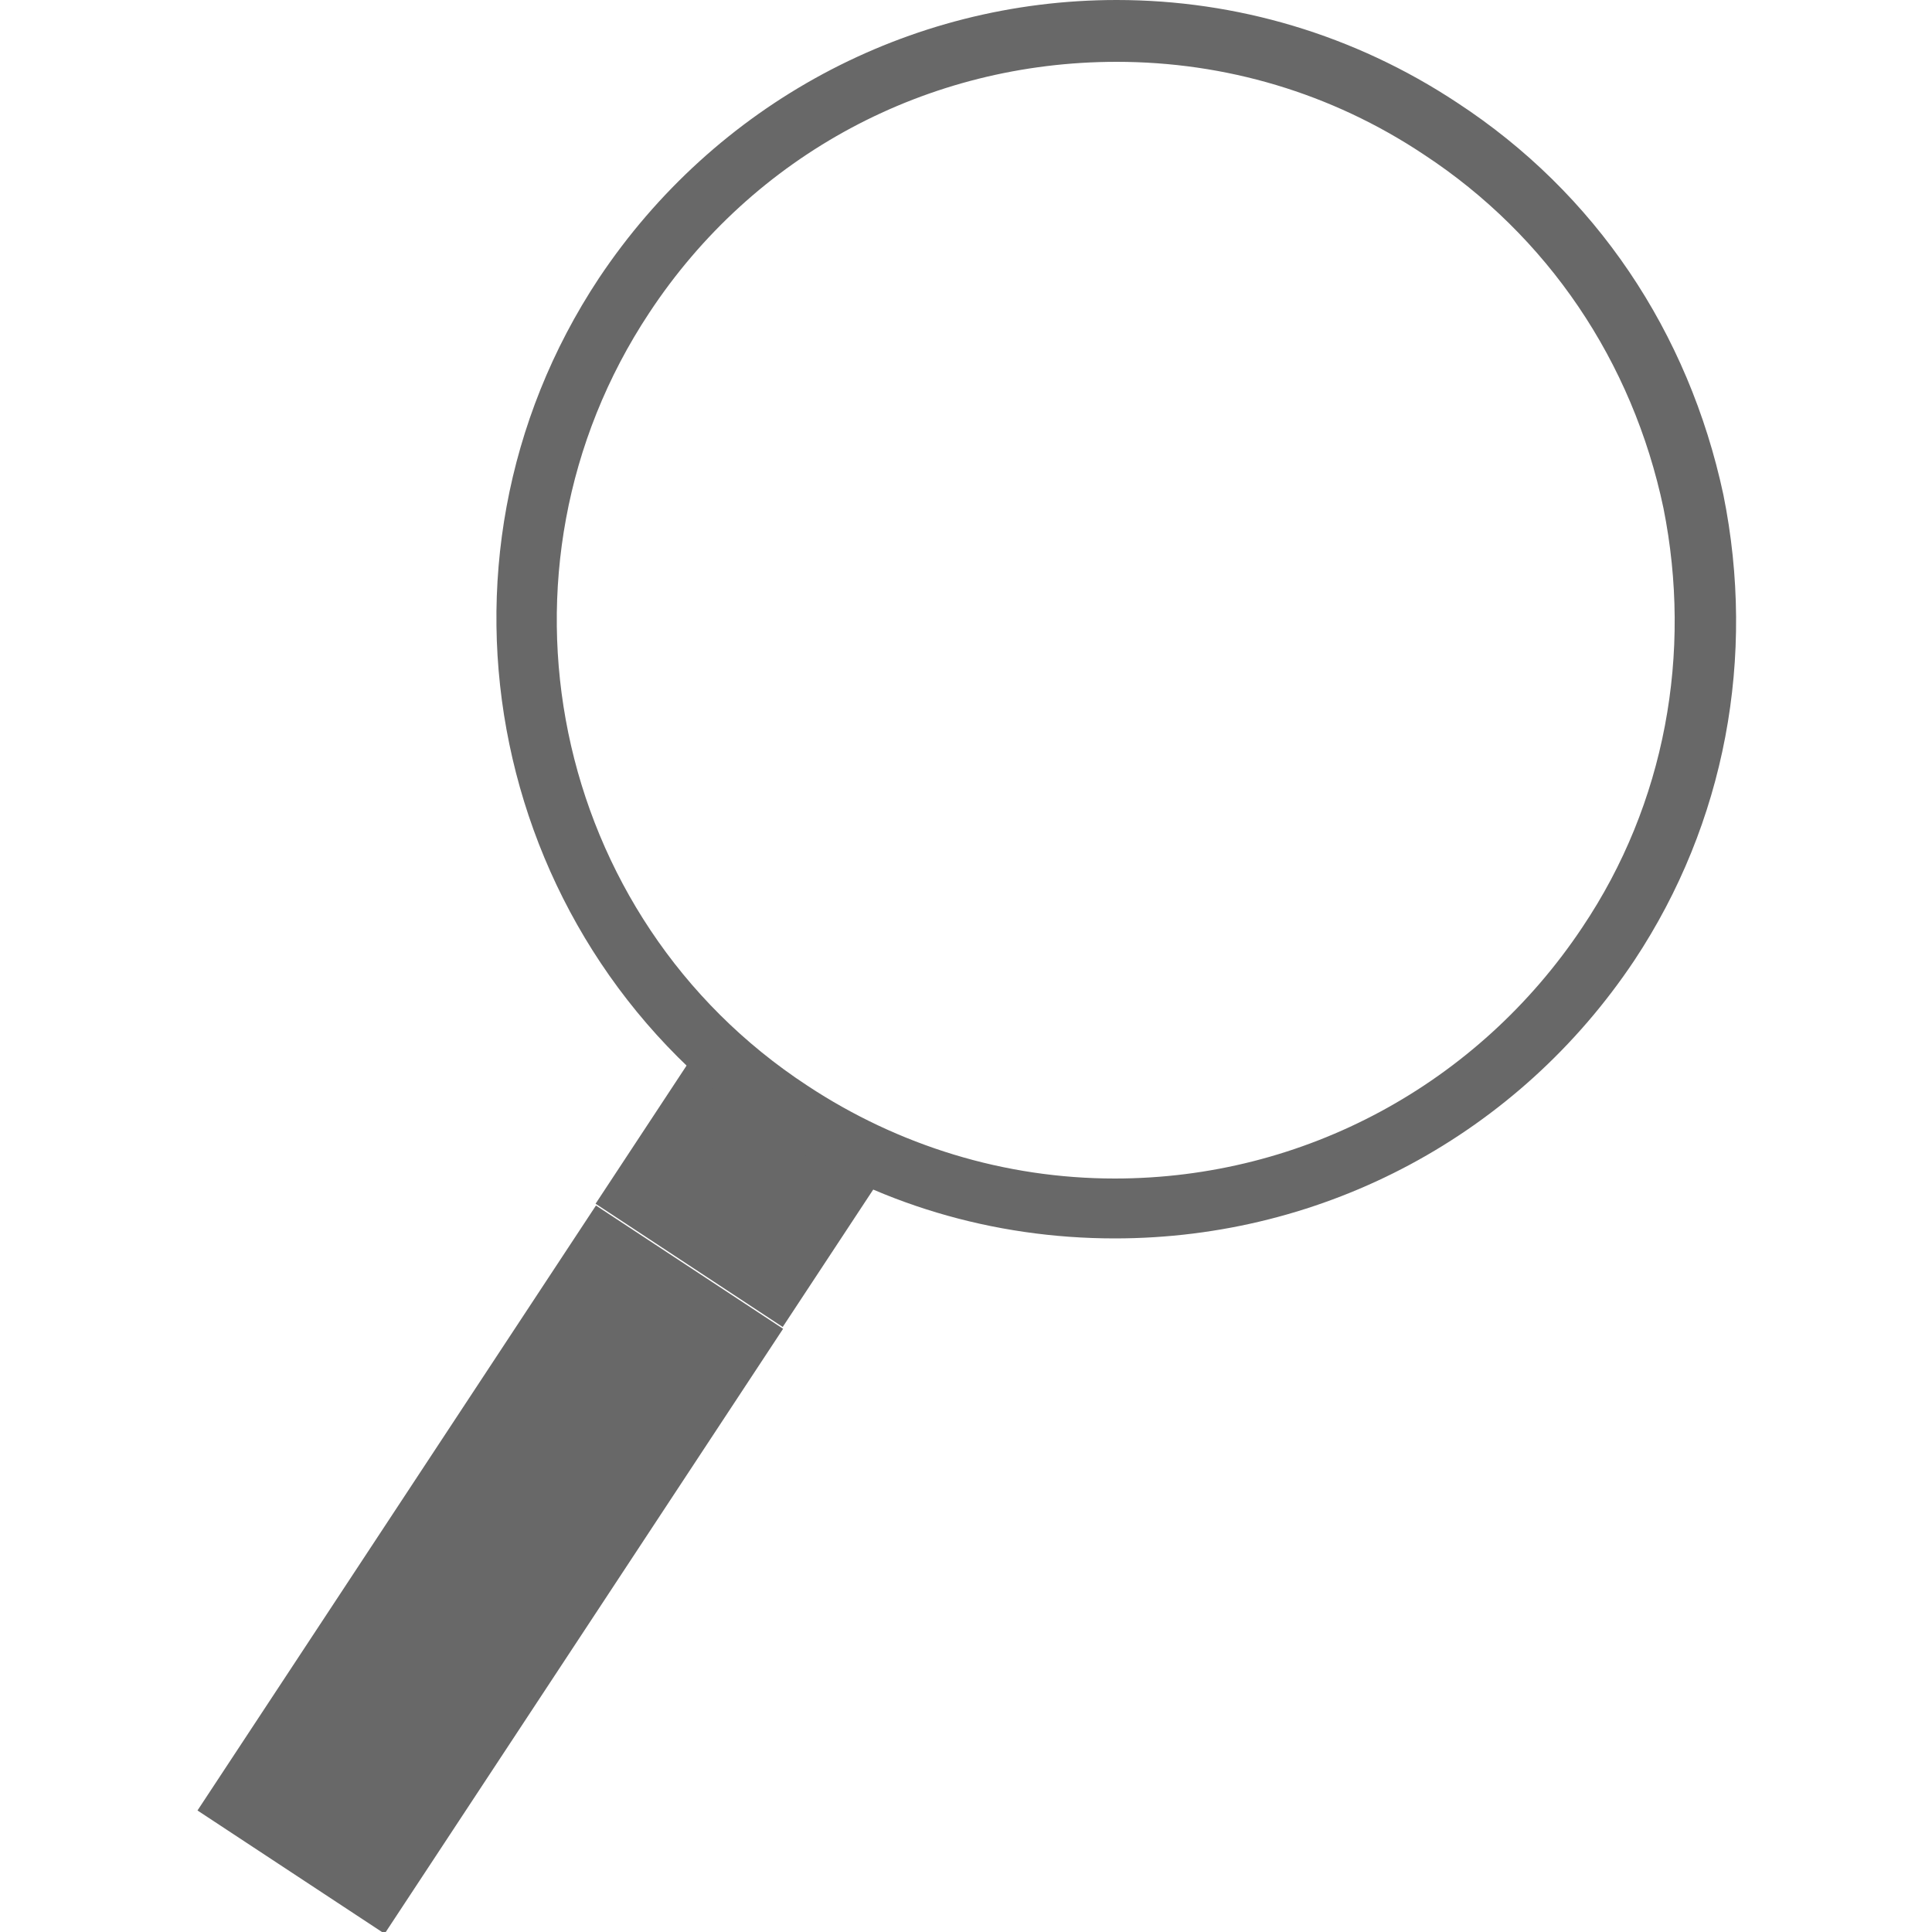 <?xml version="1.0" encoding="utf-8"?>
<!-- Generator: Adobe Illustrator 19.2.0, SVG Export Plug-In . SVG Version: 6.00 Build 0)  -->
<svg version="1.1" id="Layer_1" xmlns="http://www.w3.org/2000/svg" xmlns:xlink="http://www.w3.org/1999/xlink" x="0px" y="0px"
	 viewBox="0 0 100 100" style="enable-background:new 0 0 100 100;" xml:space="preserve">
<rect x="33.7" y="56" transform="matrix(0.55 -0.835 0.835 0.55 -34.468 59.644)" style="fill:#686868;" width="8.9" height="11.6"/>
<rect x="6.6" y="75.4" transform="matrix(0.55 -0.835 0.835 0.55 -56.367 57.751)" style="fill:#686868;" width="37.5" height="11.6"/>
<path style="fill:#686868;" d="M57.7,64.1c-6.3,0-12.4-1.8-17.6-5.3C25.4,49.1,21.2,29.2,31,14.4C37,5.4,47,0,57.8,0
	C64,0,70.1,1.8,75.4,5.3c7.2,4.7,12,11.9,13.8,20.3c1.7,8.4,0.1,17-4.6,24.1C78.6,58.7,68.6,64.1,57.7,64.1z M57.8,3.2
	C48,3.2,39,8,33.6,16.2c-8.8,13.3-5.1,31.3,8.2,40C46.5,59.3,52,61,57.7,61c9.8,0,18.8-4.9,24.2-13c4.3-6.4,5.7-14.2,4.2-21.7
	c-1.6-7.6-6-14.1-12.4-18.3C68.9,4.8,63.4,3.2,57.8,3.2z"/>
</svg>
